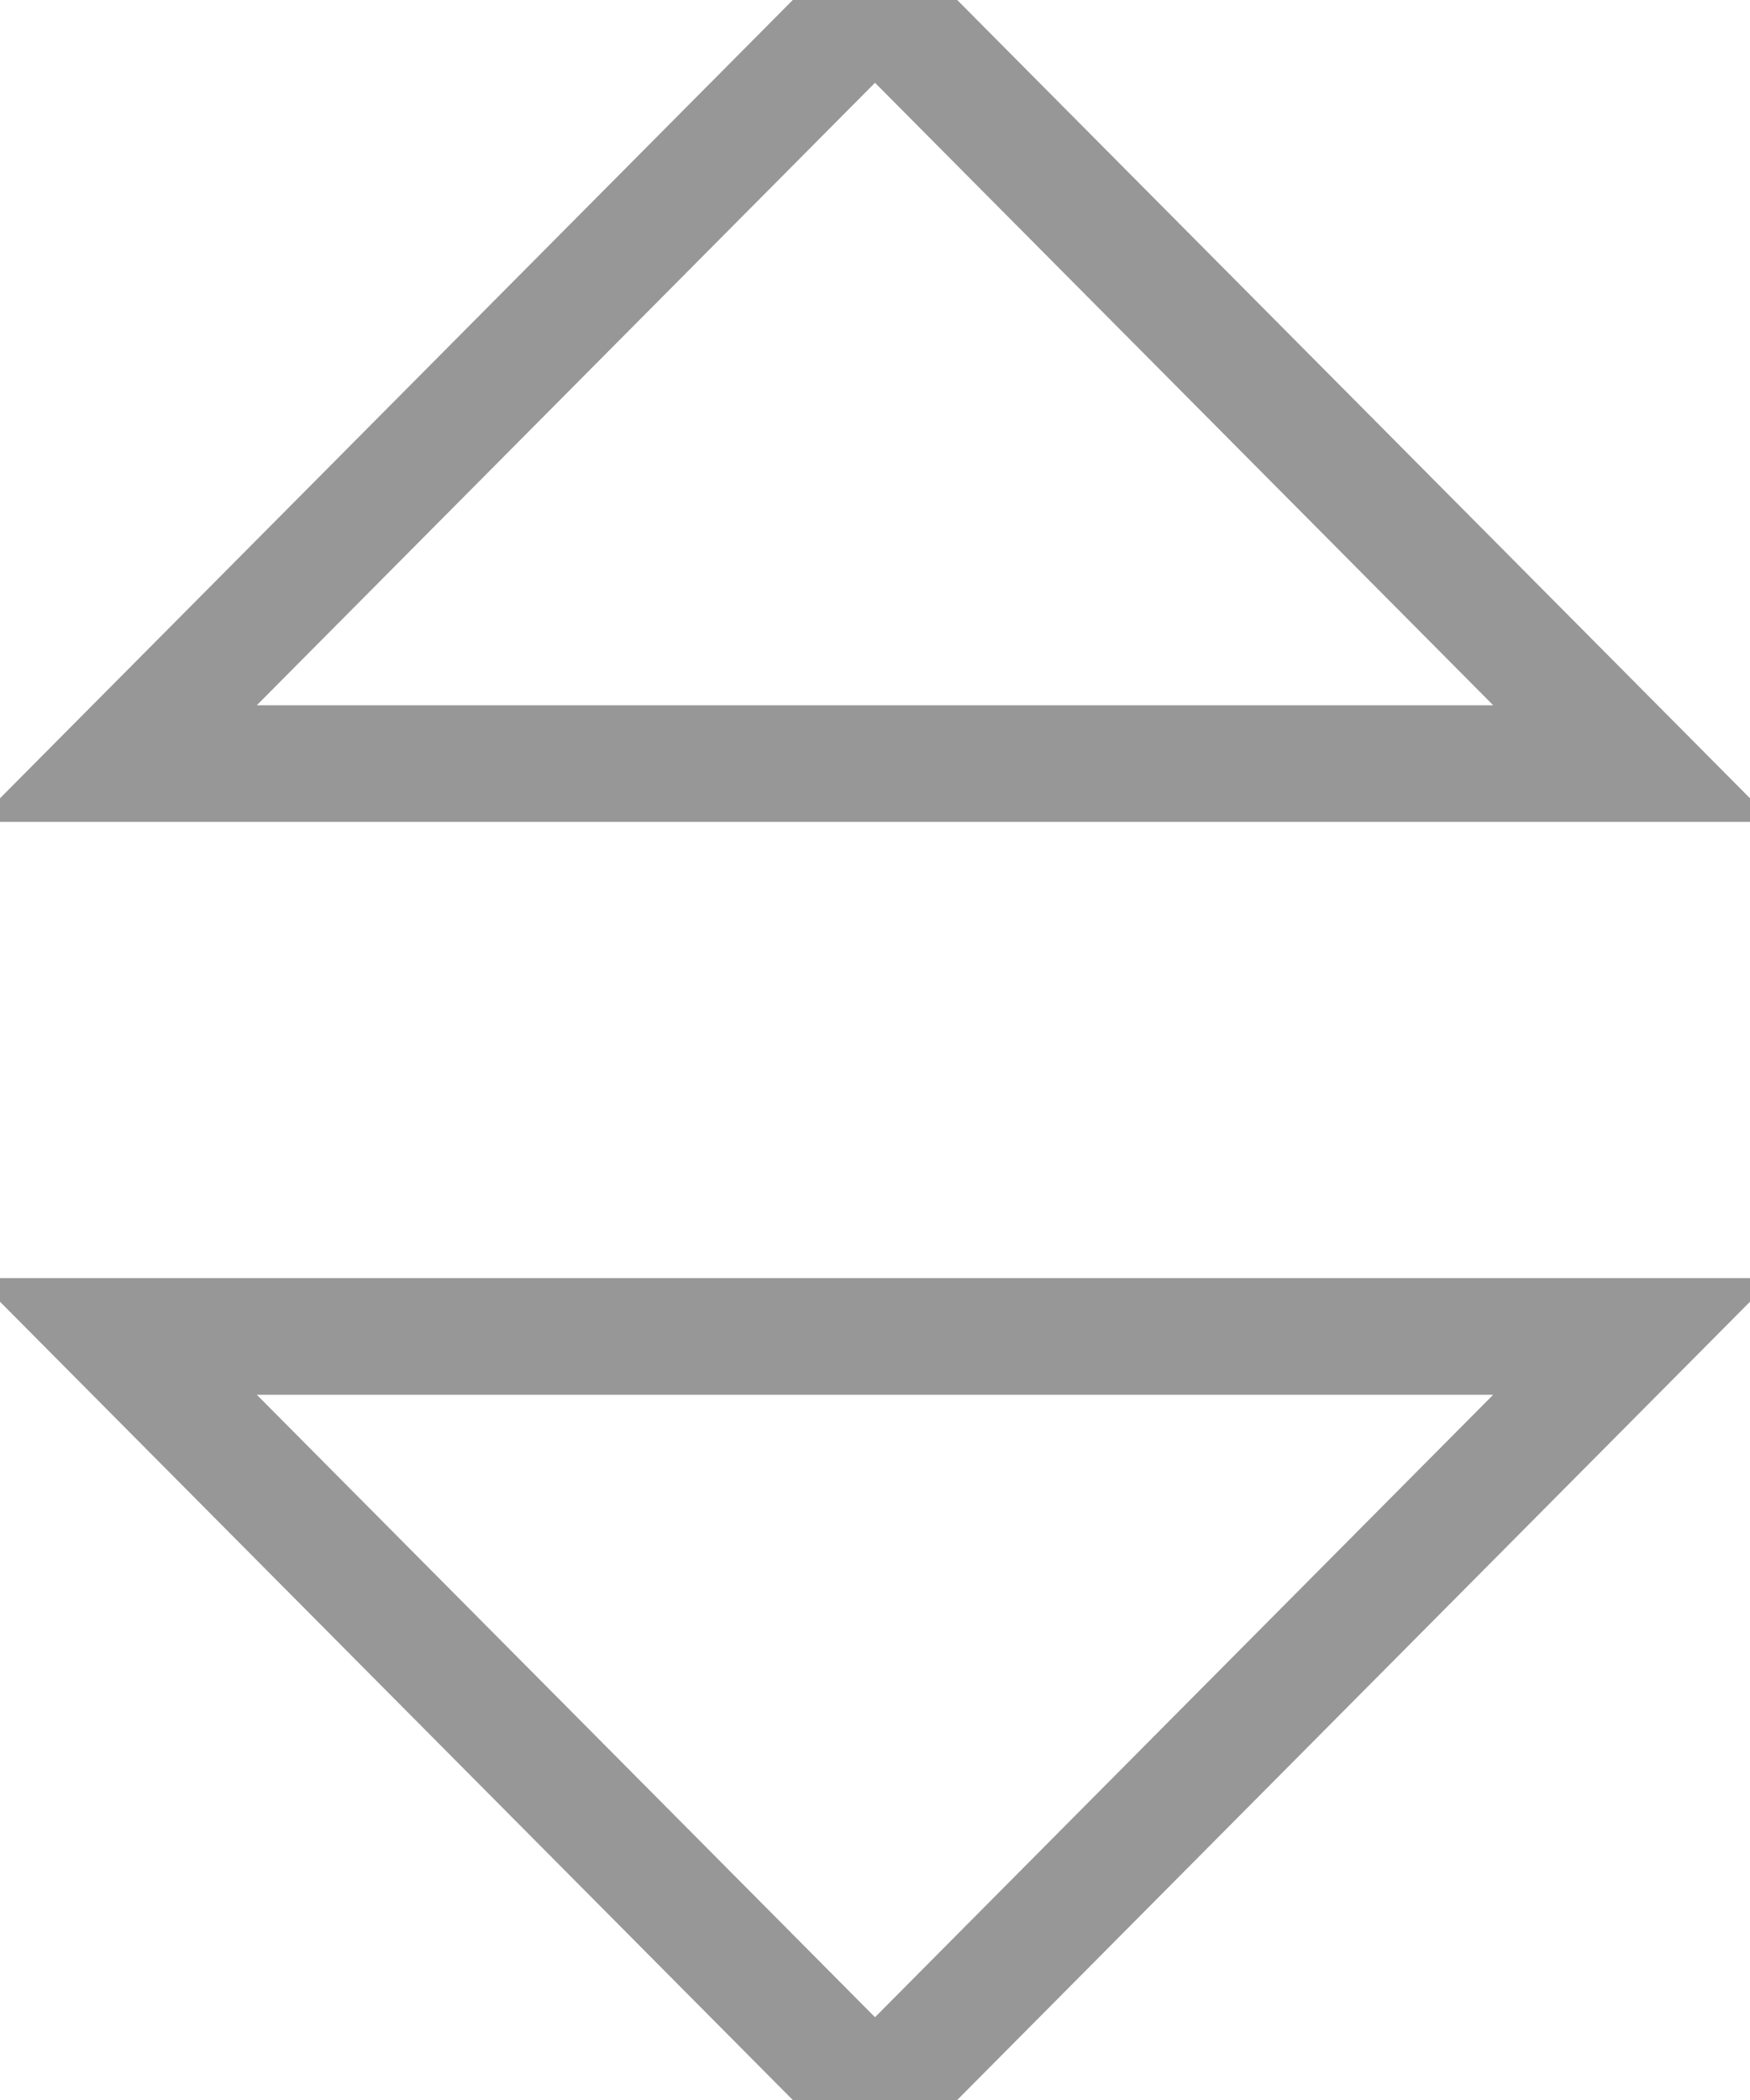 <?xml version="1.0" encoding="UTF-8" standalone="no"?>
<svg width="15px" height="18px" viewBox="0 0 15 18" version="1.1" xmlns="http://www.w3.org/2000/svg" xmlns:xlink="http://www.w3.org/1999/xlink" xmlns:sketch="http://www.bohemiancoding.com/sketch/ns">
    <!-- Generator: Sketch 3.4.1 (15681) - http://www.bohemiancoding.com/sketch -->
    <title>menu10</title>
    <desc>Created with Sketch.</desc>
    <defs></defs>
    <g id="Slides" stroke="none" stroke-width="1" fill="none" fill-rule="evenodd" sketch:type="MSPage">
        <g id="Signs-::-Edit" sketch:type="MSArtboardGroup" transform="translate(-770, -199)" stroke="#979797">
            <g id="Mini-Slide" sketch:type="MSLayerGroup" transform="translate(771, 149)">
                <g id="menu10" transform="translate(0, 50)" sketch:type="MSShapeGroup">
                    <g id="Group">
                        <path d="M13,6.545 L6.5,0 L0,6.545 L13,6.545 Z M0,11.455 L6.5,18 L13,11.455 L0,11.455 Z" id="Shape"></path>
                    </g>
                </g>
            </g>
        </g>
    </g>
</svg>